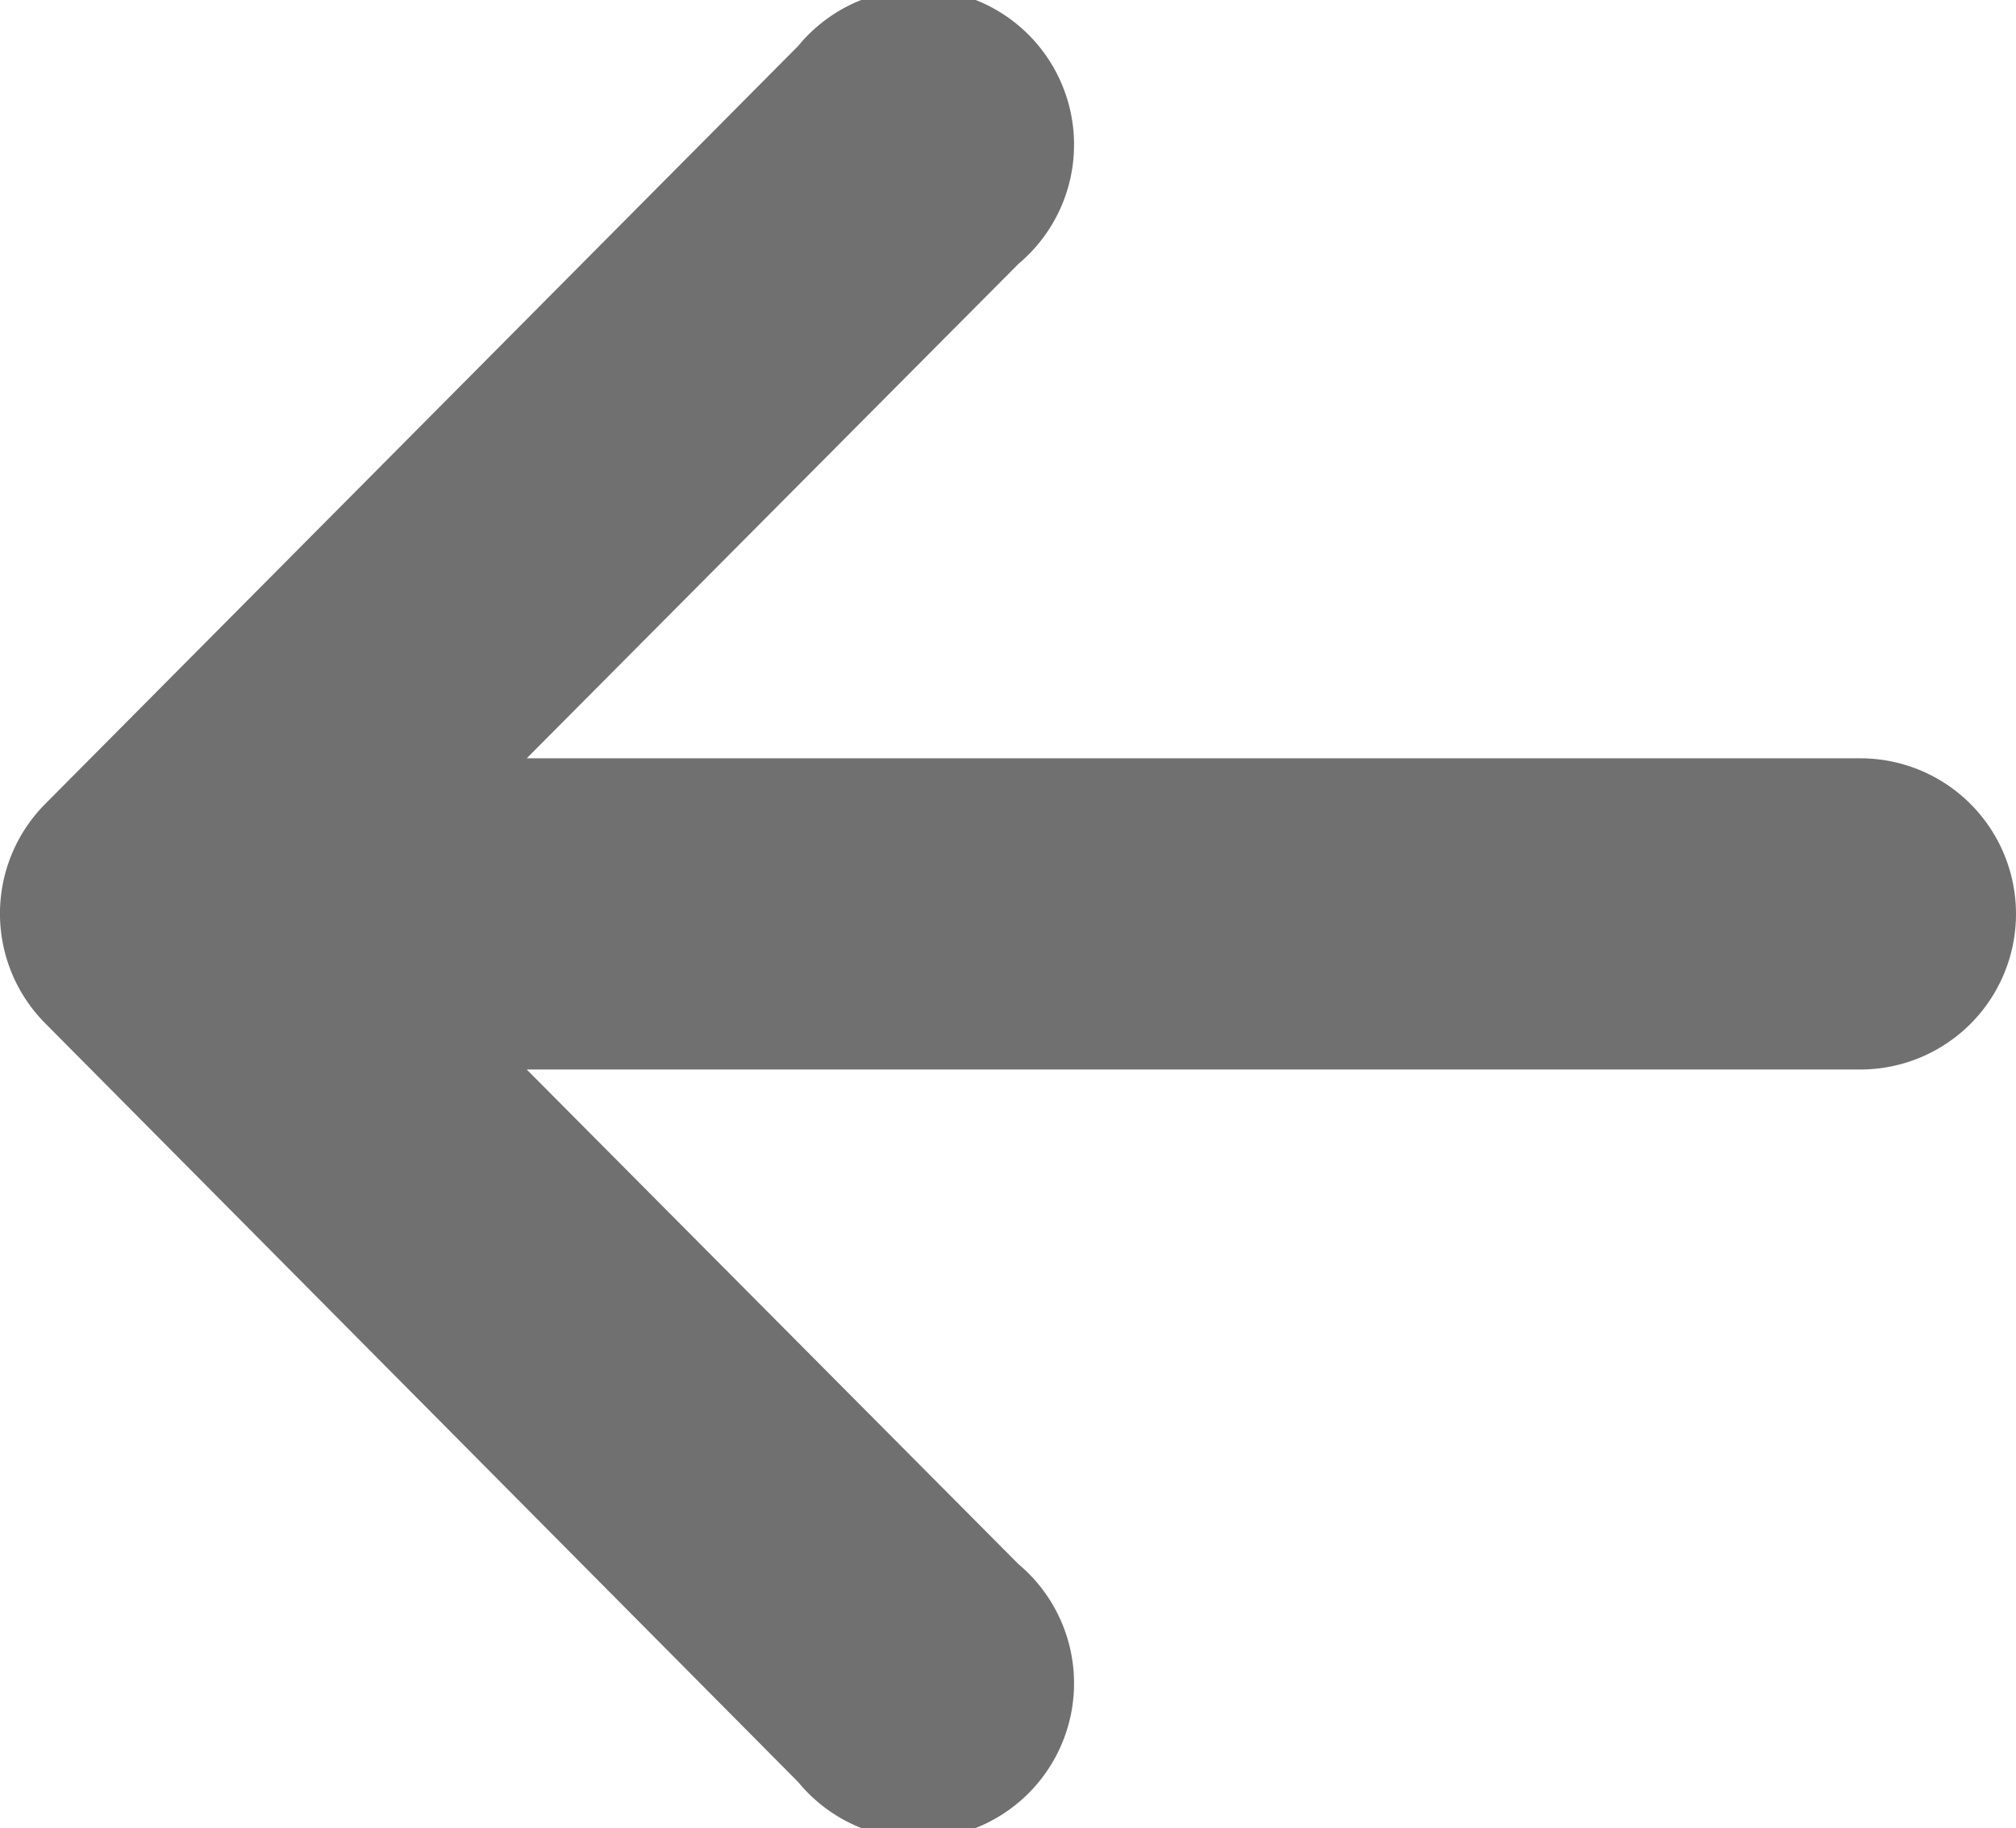 <svg xmlns="http://www.w3.org/2000/svg" width="10.365" height="9.399" viewBox="0 0 10.365 9.399">
  <path id="Path_18" data-name="Path 18" d="M10.135,4.14,6.261.236A.8.8,0,1,0,5.129,1.357L7.657,3.9H.8A.8.8,0,1,0,.8,5.5H7.657L5.129,8.042A.8.8,0,1,0,6.261,9.163l3.874-3.9A.8.8,0,0,0,10.135,4.14Z" transform="translate(10.365 9.399) rotate(180)" fill="#707070"/>
</svg>
